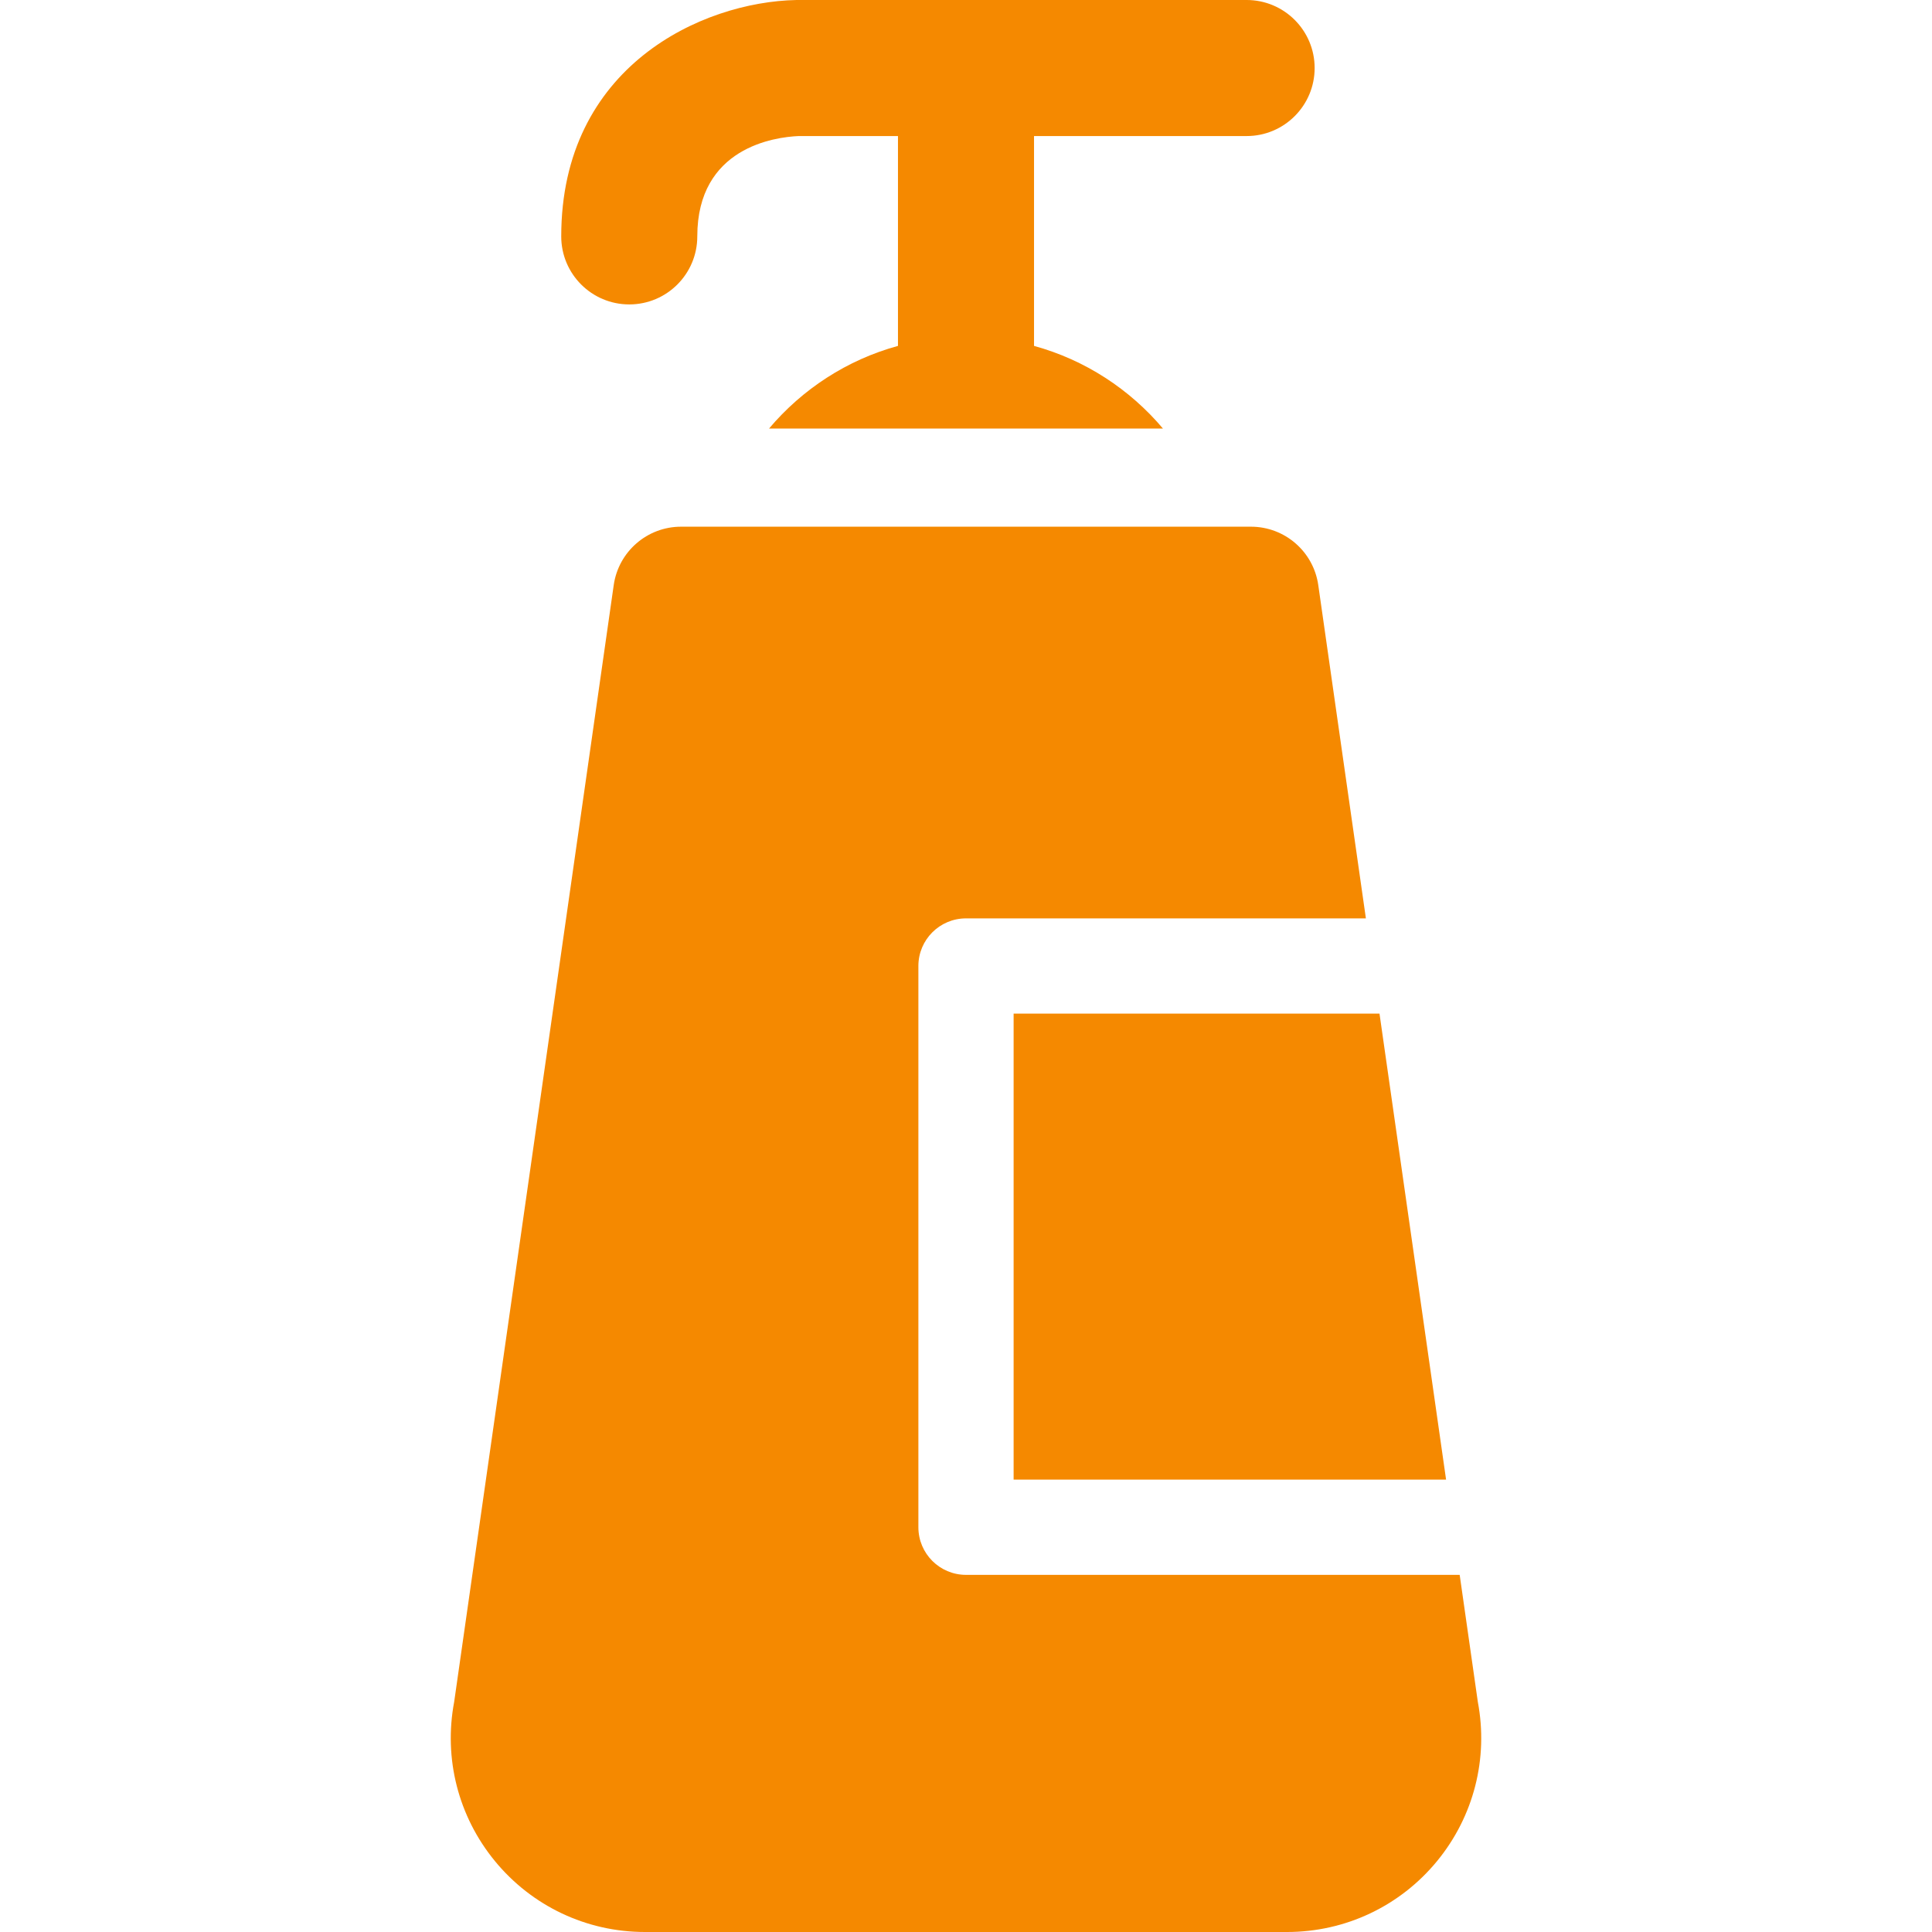 <?xml version="1.0" encoding="iso-8859-1"?>
<!DOCTYPE svg PUBLIC "-//W3C//DTD SVG 1.1//EN" "http://www.w3.org/Graphics/SVG/1.1/DTD/svg11.dtd">
<svg xmlns="http://www.w3.org/2000/svg" xmlns:xlink="http://www.w3.org/1999/xlink" version="1.1" viewBox="0 0 297 297" enable-background="new 0 0 297 297" width="512px" height="512px">
    <path d="m96.734,46.798c5.775,0 10.458-4.682 10.458-10.458 0-13.683 11.924-15.271 15.584-15.425h15.266v32.26c-7.847,2.148-14.716,6.661-19.824,12.708h60.563c-5.108-6.047-11.977-10.56-19.824-12.708v-32.26h32.68c5.775,0 10.458-4.682 10.458-10.458s-4.682-10.457-10.457-10.457h-69.021c-0.07,0-0.141,0.001-0.211,0.002-14.522,0.293-36.129,10.213-36.129,36.339-0.001,5.775 4.682,10.457 10.457,10.457z" fill="#F58900"/>
    <polygon points="155.82,227.456 222.301,227.456 212.066,155.82 155.82,155.82  " fill="#F58900"/>
    <path d="m104.698,80.967c-5.204,0-9.616,3.827-10.353,8.979l-24.526,171.672c-1.645,8.703 0.623,17.599 6.246,24.459 5.691,6.942 14.102,10.923 23.078,10.923h98.712c8.976,0 17.388-3.981 23.08-10.923 5.623-6.859 7.891-15.756 6.246-24.458l-2.789-19.521h-75.892c-4.043,0-7.32-3.277-7.32-7.32v-86.278c0-4.043 3.277-7.32 7.32-7.32h61.474l-7.32-51.234c-0.736-5.152-5.148-8.979-10.353-8.979h-87.603z" fill="#F58900"/>
</svg>
